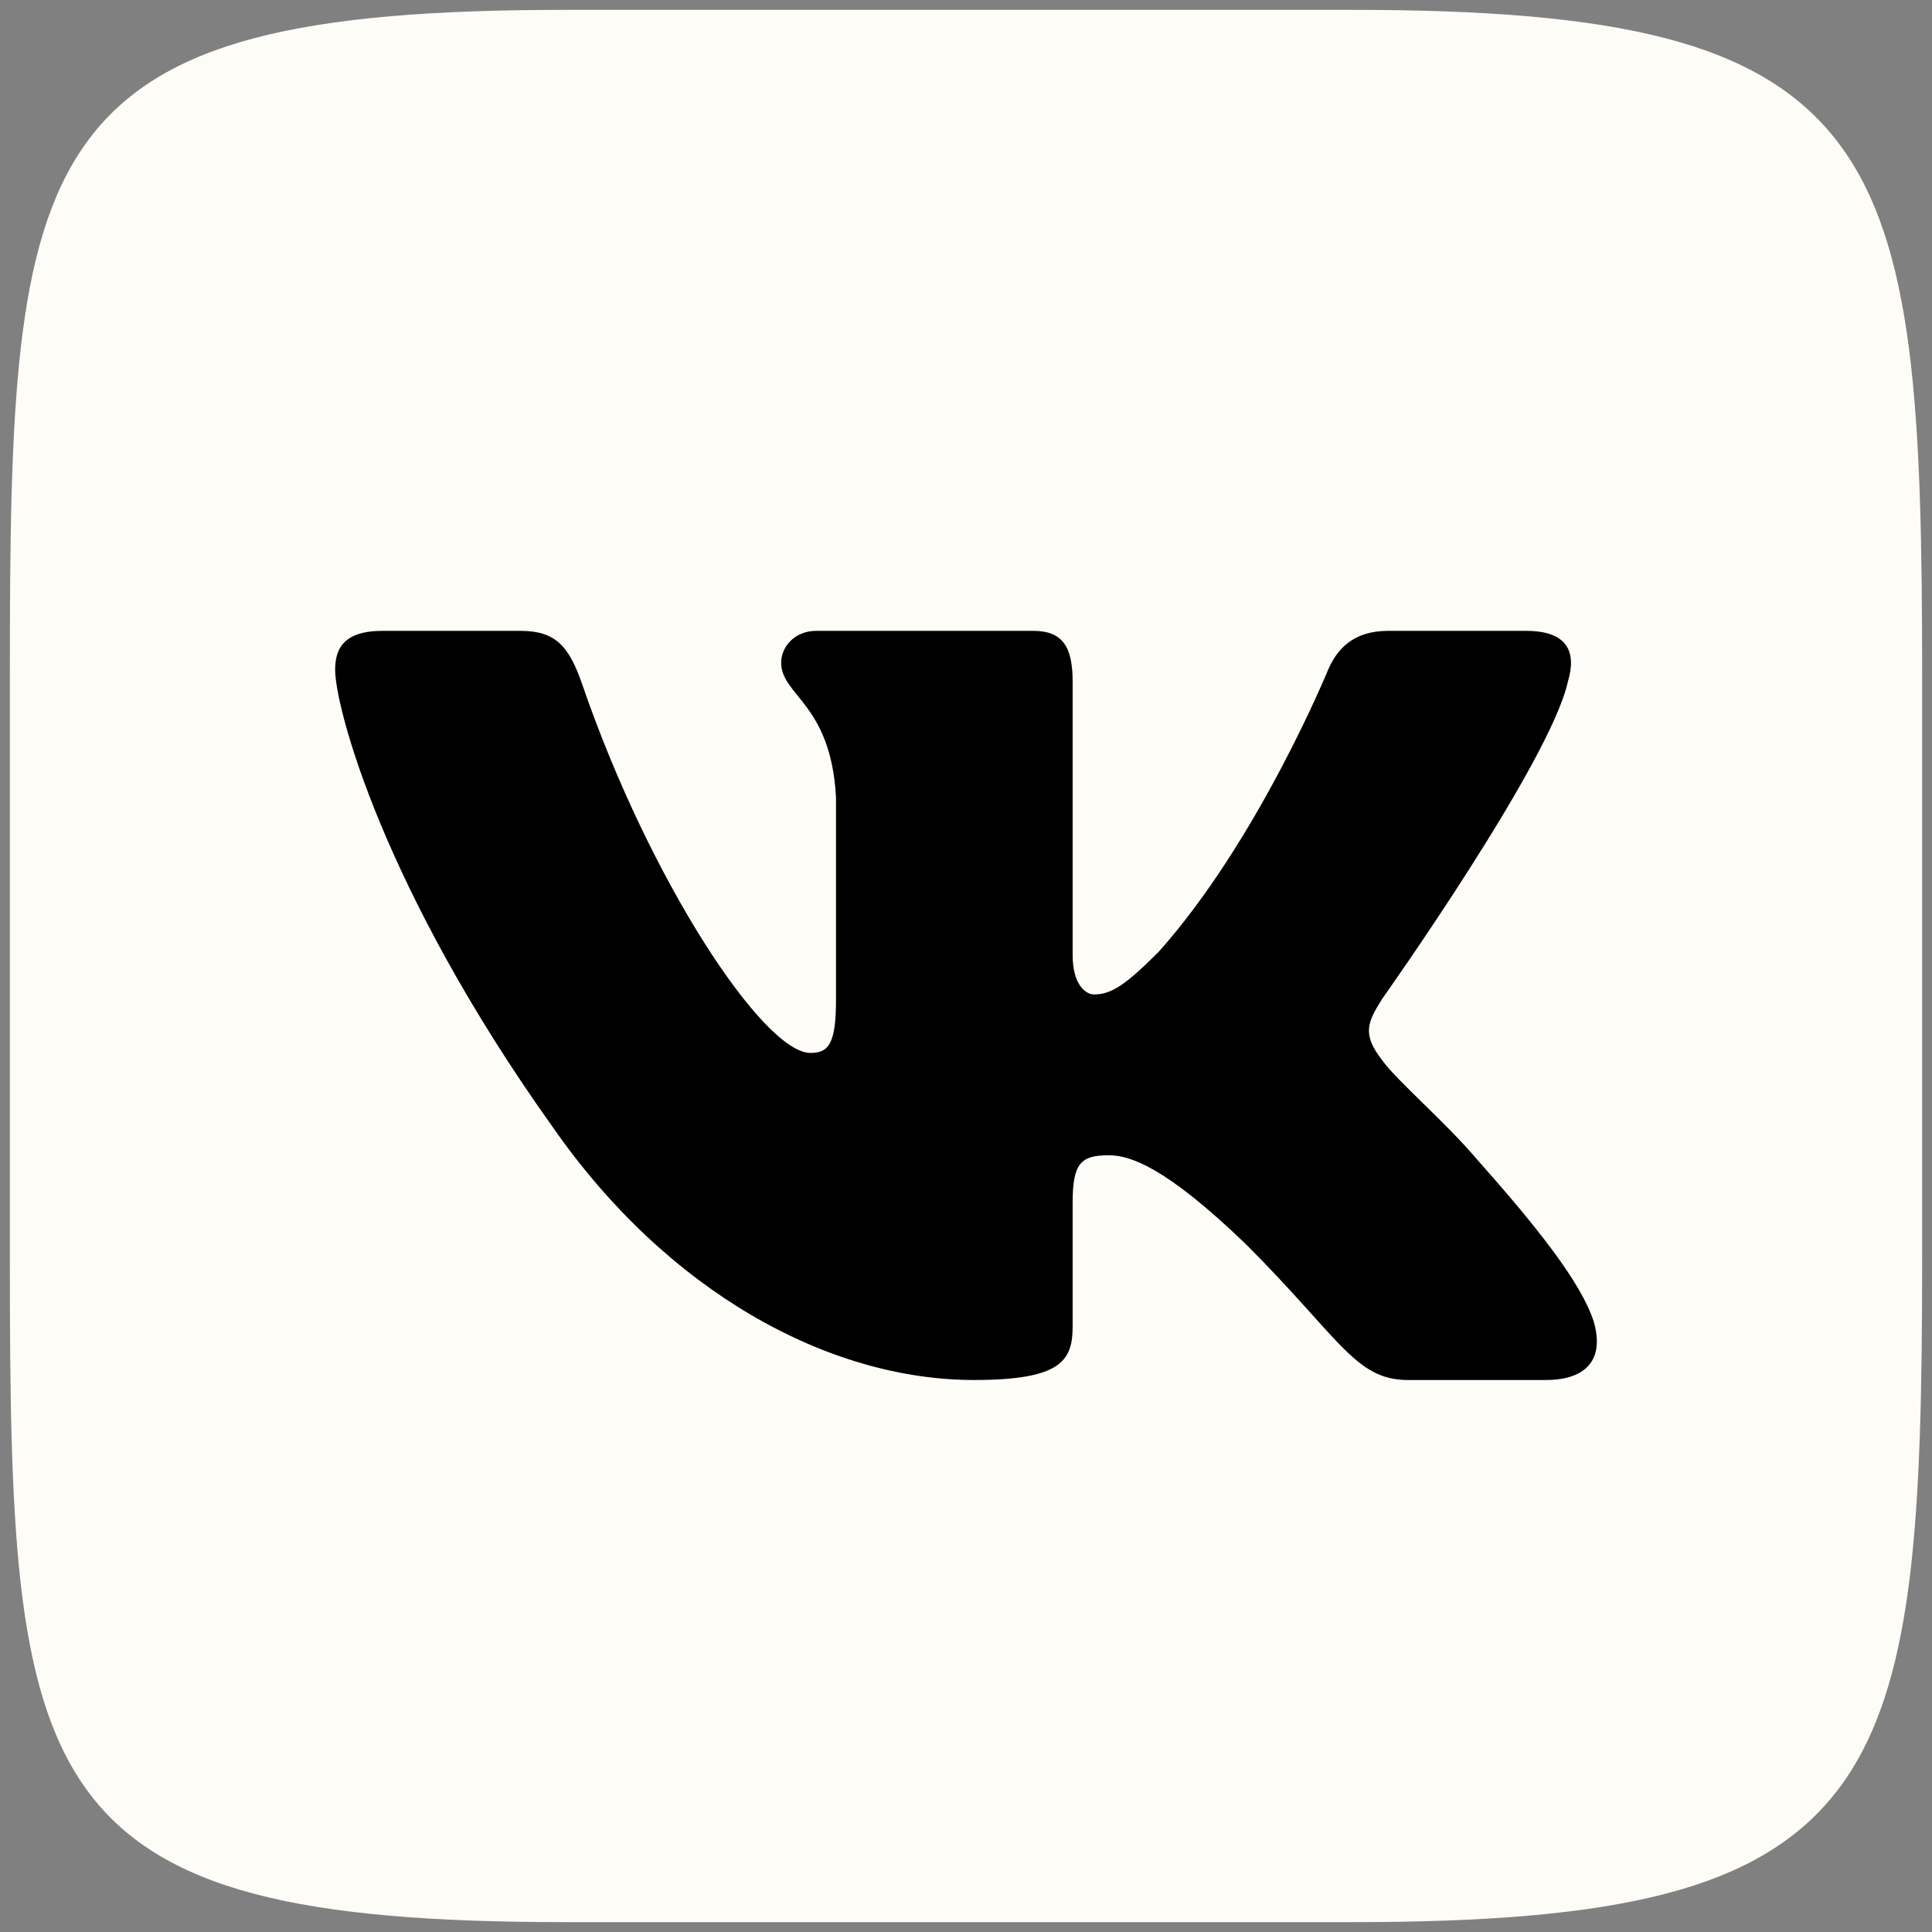 
<svg width="98px" height="98px" viewBox="0 0 98 98" version="1.1" xmlns="http://www.w3.org/2000/svg" xmlns:xlink="http://www.w3.org/1999/xlink">
    <rect x="0" y="0" width="98" height="98" fill="#808080" stroke="none"/>
    <g id="Page-1" stroke="none" stroke-width="1" fill="none" fill-rule="evenodd">
        <g id="Group-3" transform="translate(1, 1)" fill-rule="nonzero">
            <g id="vklogo-copy-2">
                <path d="M27.691,0 C54.571,0 40.681,0 67.561,0 C94.441,0 96,6.4 96,33.28 C96,60.16 96,35.84 96,62.72 C96,89.6 94.441,96 67.561,96 C40.681,96 54.571,96 27.691,96 C0.811,96 0,89.6 0,62.72 C0,35.84 0,48.29 0,33.28 C0,6.4 0.811,0 27.691,0 Z" id="Shape" stroke="#FEFCF7" fill="#FEFCF7"></path>
                <path d="M78.531,33.573 C78.976,32.09 78.531,31 76.414,31 L69.412,31 C67.632,31 66.811,31.942 66.366,32.98 C66.366,32.98 62.806,41.656 57.762,47.293 C56.13,48.924 55.388,49.443 54.498,49.443 C54.053,49.443 53.409,48.924 53.409,47.441 L53.409,33.573 C53.409,31.793 52.892,31 51.408,31 L40.406,31 C39.293,31 38.624,31.826 38.624,32.609 C38.624,34.296 41.146,34.685 41.406,39.432 L41.406,49.74 C41.406,52 40.998,52.41 40.108,52.41 C37.734,52.41 31.96,43.694 28.536,33.721 C27.865,31.783 27.192,31 25.402,31 L18.401,31 C16.4,31 16,31.942 16,32.98 C16,34.834 18.374,44.03 27.052,56.192 C32.838,64.498 40.99,69 48.408,69 C52.858,69 53.409,68 53.409,66.278 L53.409,60 C53.409,58 53.83,57.601 55.24,57.601 C56.278,57.601 58.058,58.12 62.212,62.125 C66.96,66.871 67.742,69 70.413,69 L77.414,69 C79.415,69 80.415,68 79.838,66.027 C79.207,64.06 76.94,61.206 73.932,57.823 C72.3,55.895 69.853,53.819 69.111,52.78 C68.072,51.446 68.369,50.852 69.111,49.666 C69.111,49.666 77.641,37.652 78.531,33.573 Z" id="Shape" fill="#000000"></path>
            </g>
        </g>
    </g>
</svg>